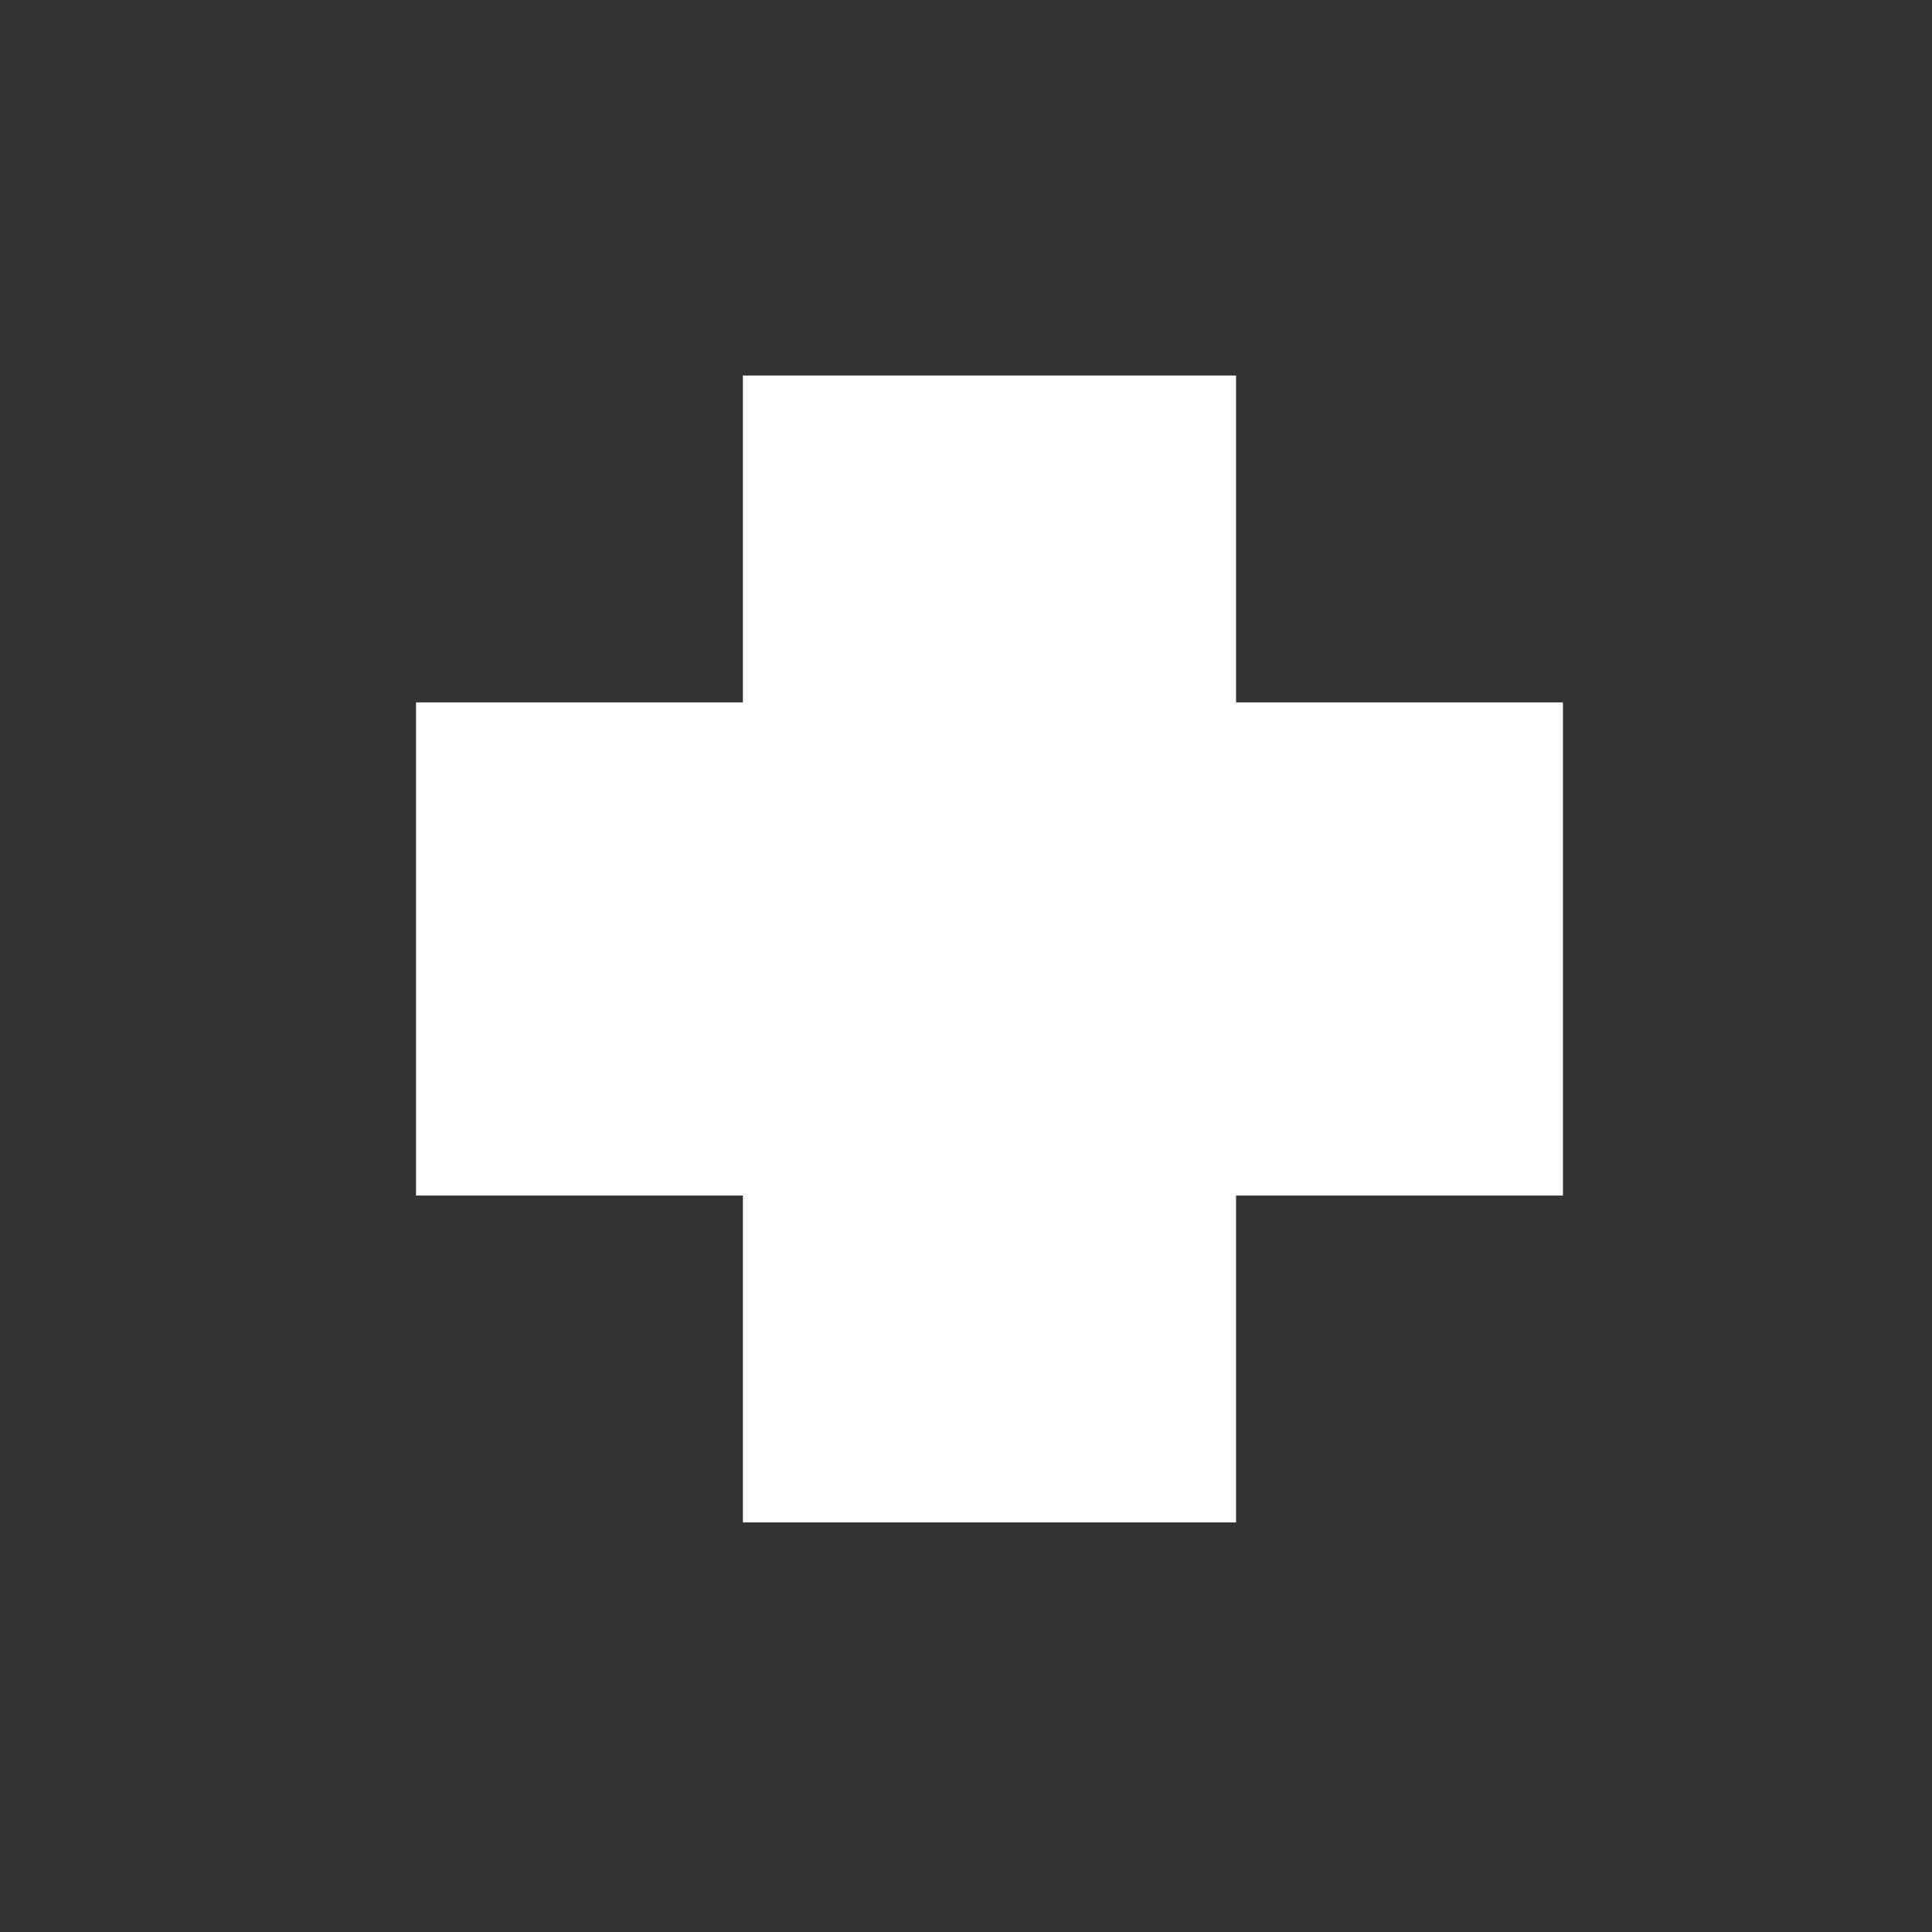<svg width="580" height="580" viewBox="0 0 580 580" fill="none" xmlns="http://www.w3.org/2000/svg">
<rect x="0" y="0" width="580" height="580" fill="#333333" stroke="none"/>
<path d="M469.201 210.861H124.897V358.911H469.201V210.861Z" fill="white"/>
<path d="M371.074 457.037V112.734H223.024V457.037H371.074Z" fill="white"/>
</svg>
